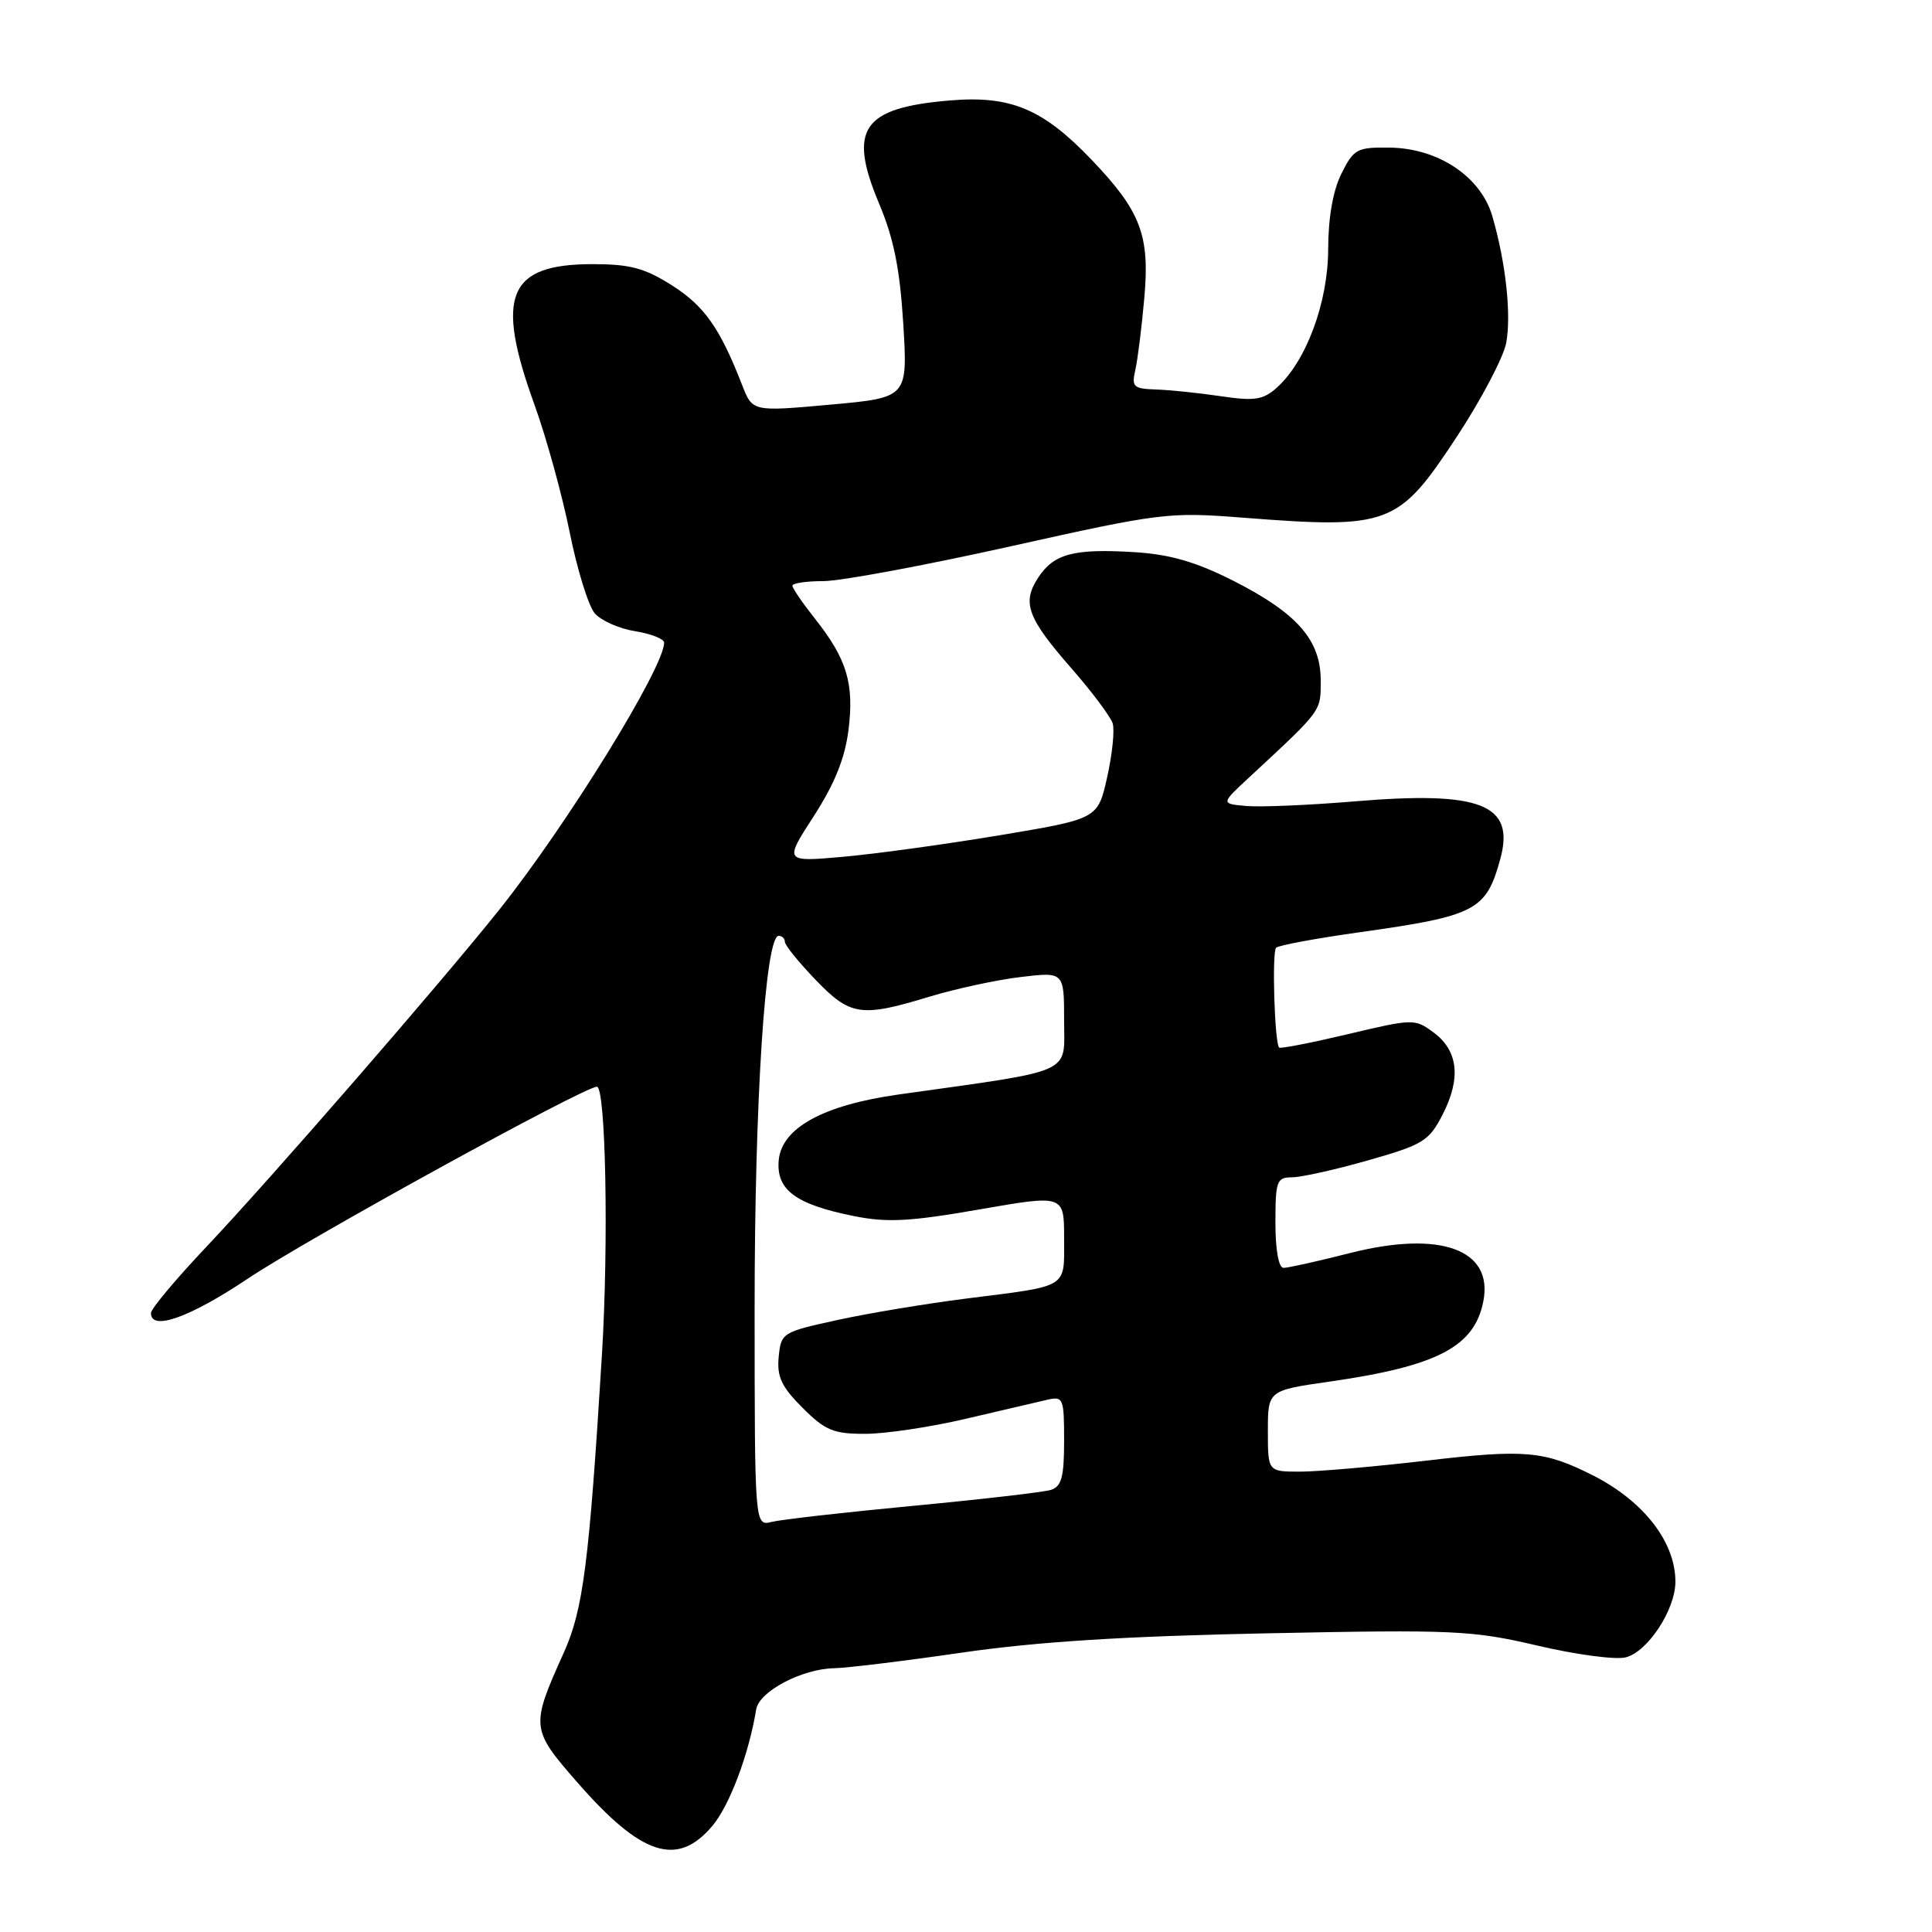 <?xml version="1.0" encoding="UTF-8" standalone="no"?>
<!DOCTYPE svg PUBLIC "-//W3C//DTD SVG 1.1//EN" "http://www.w3.org/Graphics/SVG/1.1/DTD/svg11.dtd" >
<svg xmlns="http://www.w3.org/2000/svg" xmlns:xlink="http://www.w3.org/1999/xlink" version="1.1" viewBox="0 0 256 256">
 <g >
 <path fill="currentColor"
d=" M 94.40 241.93 C 96.68 239.23 99.23 232.43 100.20 226.50 C 100.59 224.12 106.28 221.12 110.53 221.05 C 112.19 221.02 119.84 220.09 127.53 218.97 C 137.49 217.53 149.11 216.80 167.98 216.42 C 192.71 215.92 195.07 216.03 203.72 218.05 C 208.81 219.25 214.07 219.95 215.41 219.61 C 218.33 218.88 222.00 213.29 222.00 209.58 C 222.00 204.32 217.79 198.90 211.06 195.49 C 204.63 192.24 202.08 192.01 189.11 193.53 C 182.18 194.34 174.60 195.00 172.26 195.00 C 168.00 195.00 168.00 195.00 168.00 189.62 C 168.00 184.24 168.00 184.24 176.25 183.06 C 190.48 181.01 195.37 178.45 196.55 172.43 C 197.90 165.54 190.83 162.99 178.83 166.05 C 174.62 167.12 170.68 168.00 170.08 168.00 C 169.43 168.00 169.00 165.64 169.00 162.00 C 169.00 156.49 169.18 156.00 171.19 156.00 C 172.40 156.00 176.94 154.99 181.29 153.75 C 188.59 151.67 189.35 151.20 191.16 147.67 C 193.62 142.87 193.22 139.23 189.97 136.82 C 187.48 134.97 187.27 134.97 178.61 137.03 C 173.76 138.18 169.66 138.98 169.49 138.81 C 168.89 138.18 168.52 126.15 169.09 125.58 C 169.41 125.26 174.42 124.33 180.22 123.52 C 195.58 121.36 196.93 120.65 198.80 113.81 C 200.77 106.57 196.23 104.78 179.44 106.19 C 173.46 106.69 167.04 106.96 165.17 106.80 C 161.75 106.50 161.75 106.50 165.53 103.00 C 175.26 93.97 175.00 94.32 175.00 90.15 C 175.00 84.81 171.89 81.26 163.45 76.97 C 158.51 74.47 155.10 73.47 150.41 73.17 C 142.31 72.66 139.65 73.36 137.57 76.53 C 135.38 79.88 136.11 81.86 142.05 88.65 C 144.74 91.73 147.17 94.98 147.44 95.87 C 147.71 96.77 147.38 99.97 146.70 103.00 C 145.47 108.50 145.47 108.50 132.50 110.67 C 125.36 111.86 116.01 113.15 111.71 113.53 C 103.90 114.22 103.90 114.22 107.83 108.14 C 110.59 103.87 111.96 100.47 112.43 96.72 C 113.20 90.57 112.22 87.32 107.97 81.96 C 106.34 79.90 105.00 77.94 105.00 77.61 C 105.00 77.27 106.85 77.00 109.12 77.00 C 111.38 77.00 122.52 74.93 133.87 72.40 C 153.74 67.97 154.87 67.83 164.50 68.58 C 184.17 70.11 185.26 69.70 193.10 57.77 C 196.31 52.88 199.22 47.33 199.58 45.44 C 200.28 41.69 199.52 34.76 197.74 28.64 C 196.22 23.41 190.57 19.64 184.16 19.56 C 179.81 19.50 179.38 19.73 177.75 23.00 C 176.63 25.24 176.00 28.83 175.99 33.00 C 175.98 40.09 173.07 47.91 169.16 51.39 C 167.36 52.99 166.22 53.16 161.77 52.50 C 158.87 52.07 155.01 51.67 153.18 51.61 C 150.17 51.51 149.92 51.27 150.44 49.00 C 150.75 47.62 151.29 43.33 151.63 39.45 C 152.37 31.17 151.15 27.97 144.64 21.17 C 138.20 14.43 133.92 12.63 125.88 13.31 C 114.26 14.28 112.33 17.08 116.47 26.94 C 118.43 31.59 119.24 35.62 119.69 42.93 C 120.28 52.69 120.28 52.69 110.00 53.62 C 99.71 54.55 99.71 54.55 98.34 51.03 C 95.40 43.47 93.33 40.54 89.05 37.82 C 85.43 35.52 83.48 35.00 78.53 35.00 C 67.28 35.00 65.57 39.16 70.84 53.68 C 72.39 57.98 74.48 65.55 75.48 70.50 C 76.47 75.45 77.97 80.29 78.81 81.27 C 79.65 82.24 82.06 83.31 84.17 83.64 C 86.28 83.98 88.00 84.66 88.00 85.16 C 88.00 88.44 75.16 109.25 66.19 120.50 C 58.34 130.34 36.03 156.02 27.32 165.24 C 23.29 169.50 20.00 173.43 20.00 173.99 C 20.00 176.41 25.12 174.59 32.83 169.43 C 40.66 164.19 77.38 144.00 79.09 144.00 C 80.27 144.00 80.66 164.76 79.76 179.50 C 78.06 207.15 77.28 213.28 74.70 219.00 C 70.30 228.77 70.33 229.11 76.45 236.12 C 85.00 245.92 89.75 247.46 94.40 241.93 Z  M 99.99 173.36 C 99.99 145.90 101.40 124.00 103.18 124.00 C 103.63 124.00 104.00 124.36 104.00 124.80 C 104.00 125.24 105.82 127.49 108.04 129.80 C 112.67 134.62 114.07 134.83 123.14 132.07 C 126.64 131.01 132.09 129.83 135.25 129.46 C 141.00 128.77 141.00 128.77 141.00 135.24 C 141.00 142.45 142.66 141.71 119.04 145.03 C 109.11 146.43 103.61 149.44 103.19 153.70 C 102.81 157.64 105.39 159.58 113.11 161.13 C 117.53 162.02 120.52 161.87 129.75 160.26 C 141.00 158.30 141.00 158.30 141.00 164.08 C 141.00 170.80 141.77 170.33 128.00 172.07 C 122.78 172.73 115.12 174.00 111.00 174.90 C 103.65 176.50 103.49 176.60 103.18 179.80 C 102.93 182.42 103.55 183.75 106.33 186.53 C 109.34 189.54 110.44 190.00 114.65 189.99 C 117.32 189.99 123.33 189.09 128.00 187.99 C 132.68 186.90 137.51 185.77 138.75 185.48 C 140.89 184.99 141.00 185.25 141.00 190.91 C 141.00 195.71 140.66 196.97 139.25 197.42 C 138.29 197.72 130.07 198.67 121.00 199.53 C 111.92 200.39 103.49 201.35 102.25 201.66 C 100.00 202.22 100.00 202.22 99.99 173.36 Z "/>
</g>
</svg>